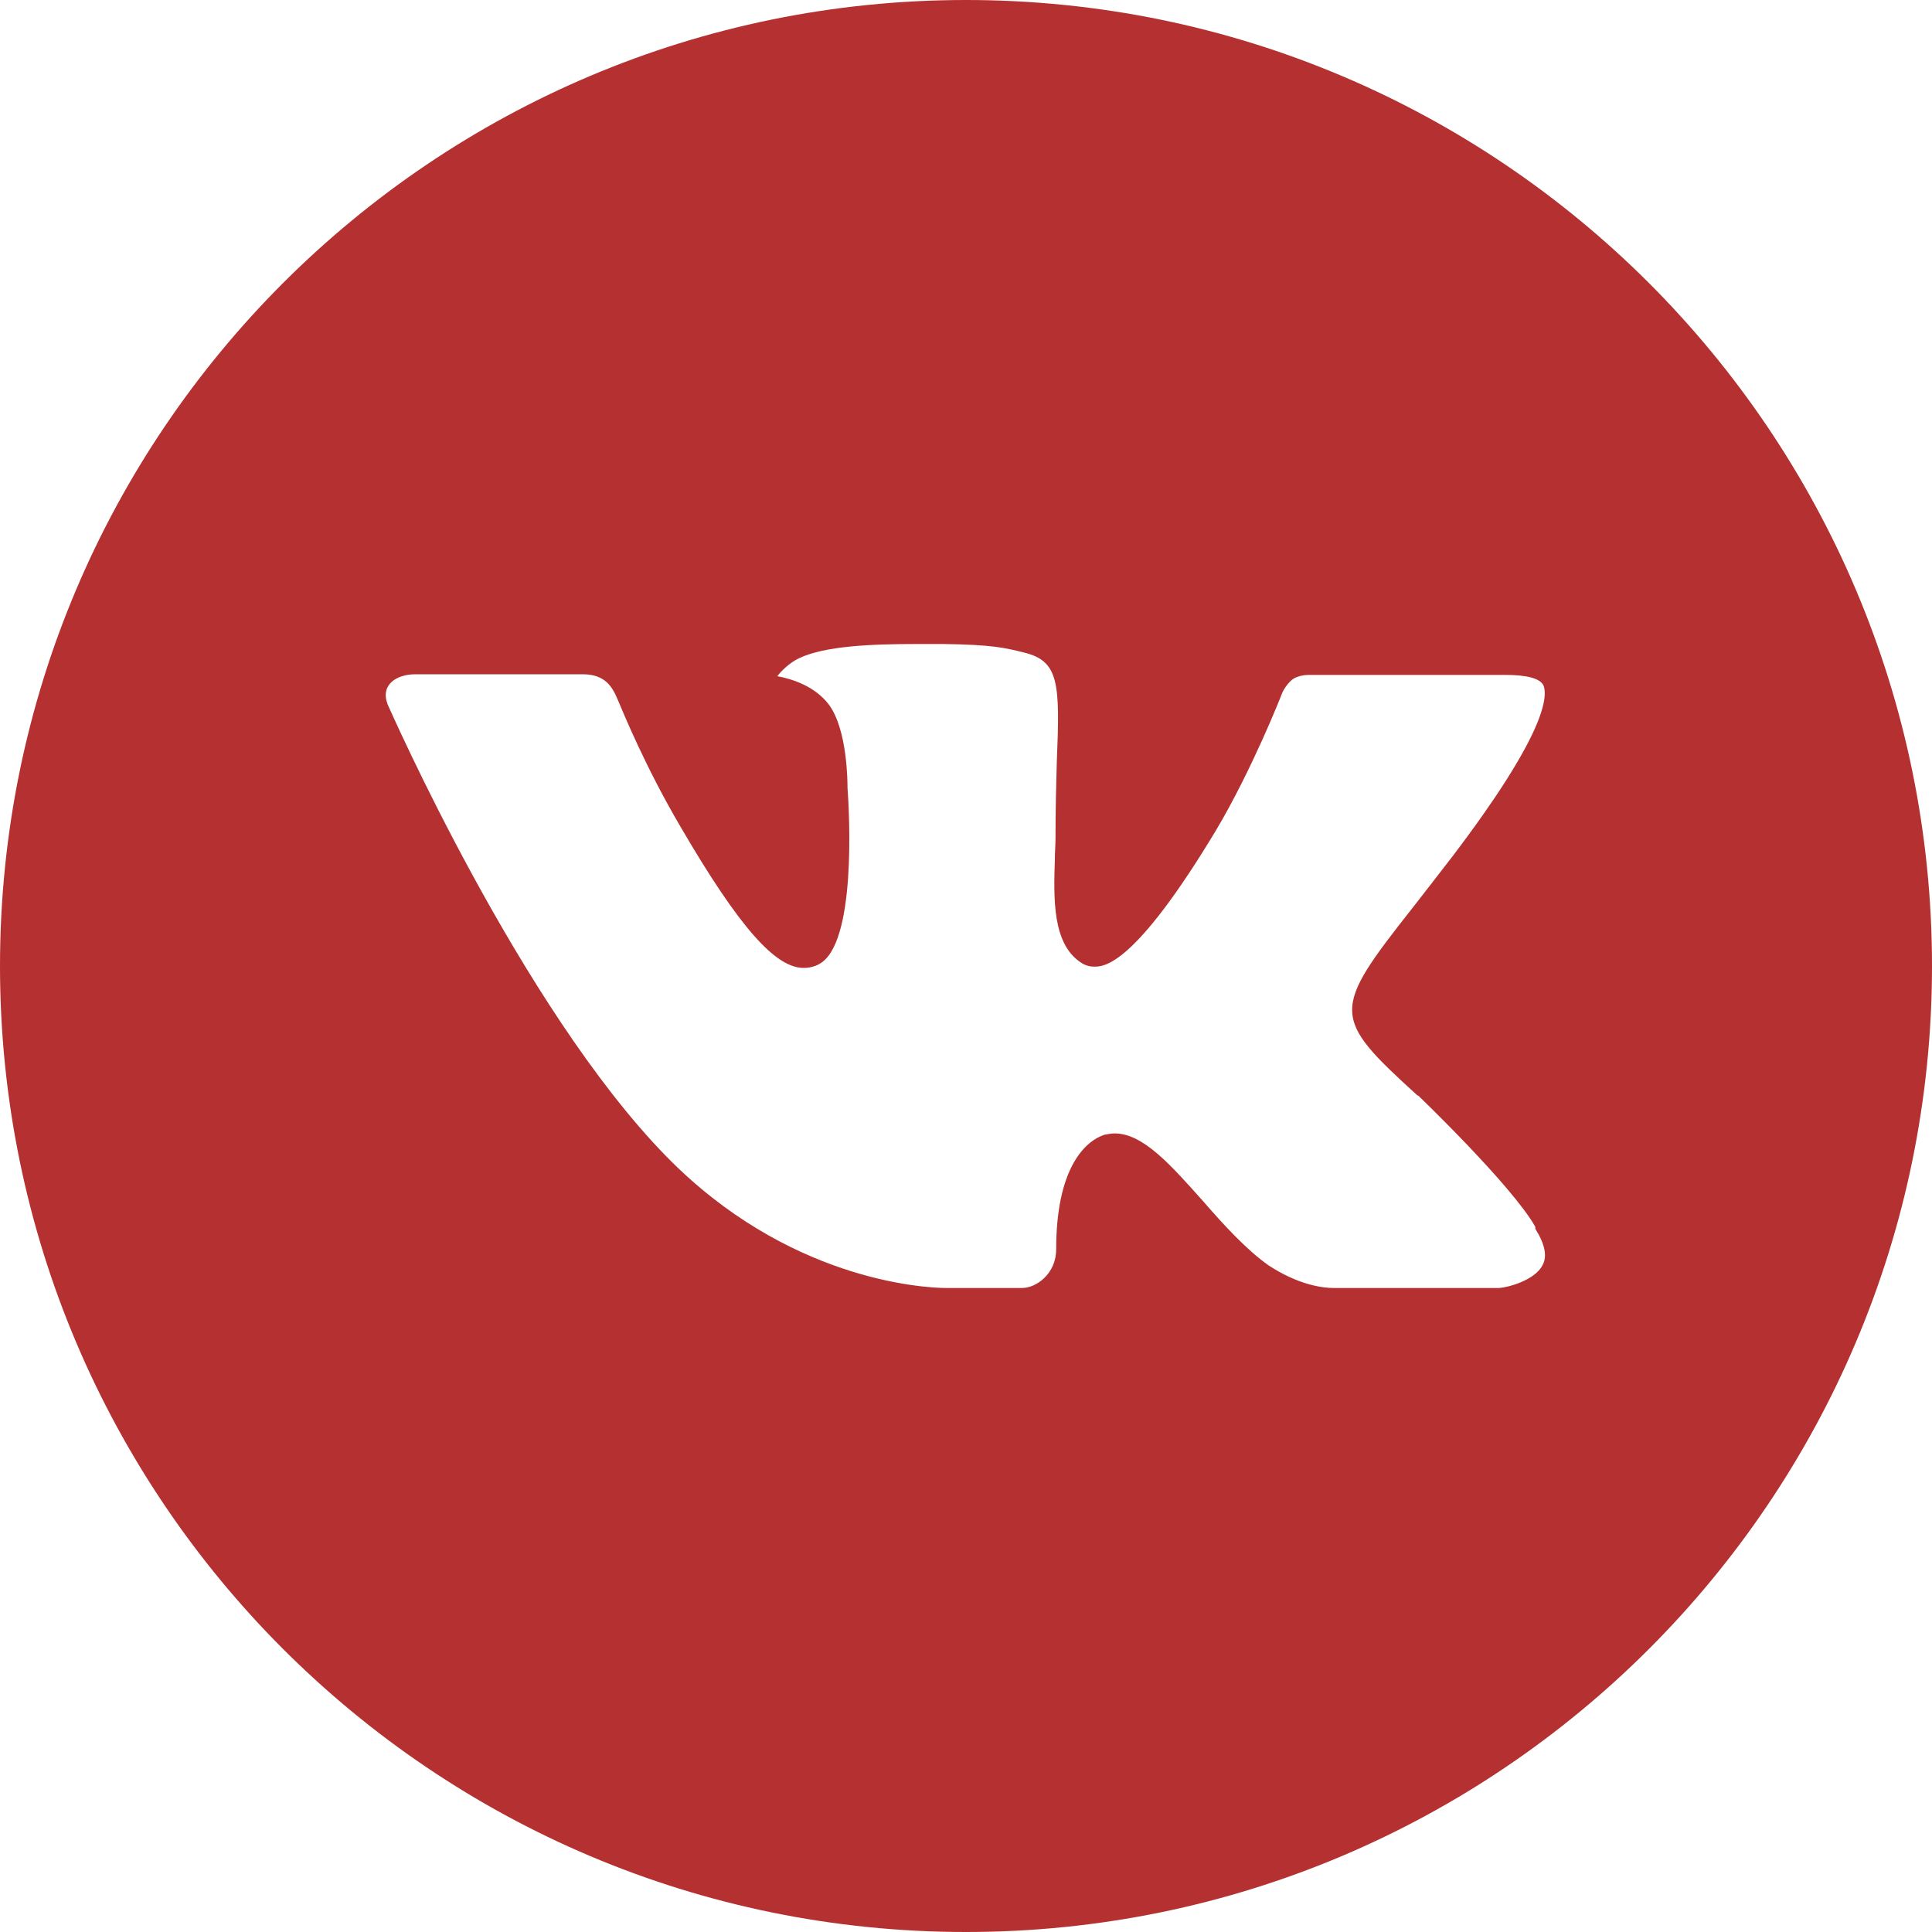<svg data-name="Слой 2" xmlns="http://www.w3.org/2000/svg" viewBox="0 0 30 30"><path d="M15 0C6.72 0 0 6.72 0 15s6.72 15 15 15 15-6.72 15-15S23.28 0 15 0zm7.02 17.01s1.46 1.4 1.82 2.04v.03c.15.24.19.43.11.57-.12.23-.53.34-.67.35h-2.57c-.18 0-.55-.05-1.01-.35-.34-.24-.69-.62-1.02-1-.5-.56-.93-1.05-1.37-1.05-.05 0-.11.01-.16.02-.33.11-.75.56-.75 1.78 0 .38-.31.6-.53.6H14.7c-.4 0-2.49-.14-4.35-2.04-2.27-2.32-4.31-6.98-4.33-7.02-.12-.31.14-.47.43-.47h2.6c.35 0 .46.2.54.39.09.21.43 1.05.99 2 .9 1.54 1.46 2.17 1.9 2.17.08 0 .17-.02.24-.06.58-.31.47-2.33.44-2.74 0-.08 0-.9-.29-1.29-.22-.29-.58-.4-.8-.44.06-.08.19-.21.34-.28.4-.19 1.12-.22 1.83-.22h.4c.77.01.97.06 1.25.13.56.13.57.48.52 1.7-.01.34-.02.73-.02 1.19 0 .1-.01.21-.01.32-.02.62-.04 1.32.41 1.61.06.04.13.06.2.06.15 0 .62 0 1.9-2.13.55-.93.99-2.04 1.02-2.12.02-.05.1-.18.19-.23.06-.03.14-.05.21-.05h3.06c.33 0 .55.05.6.17.07.2-.02.81-1.41 2.64-.24.31-.44.57-.62.8-1.27 1.61-1.27 1.7.07 2.92z" fill="#b53131" data-name="Слой 1"/></svg>